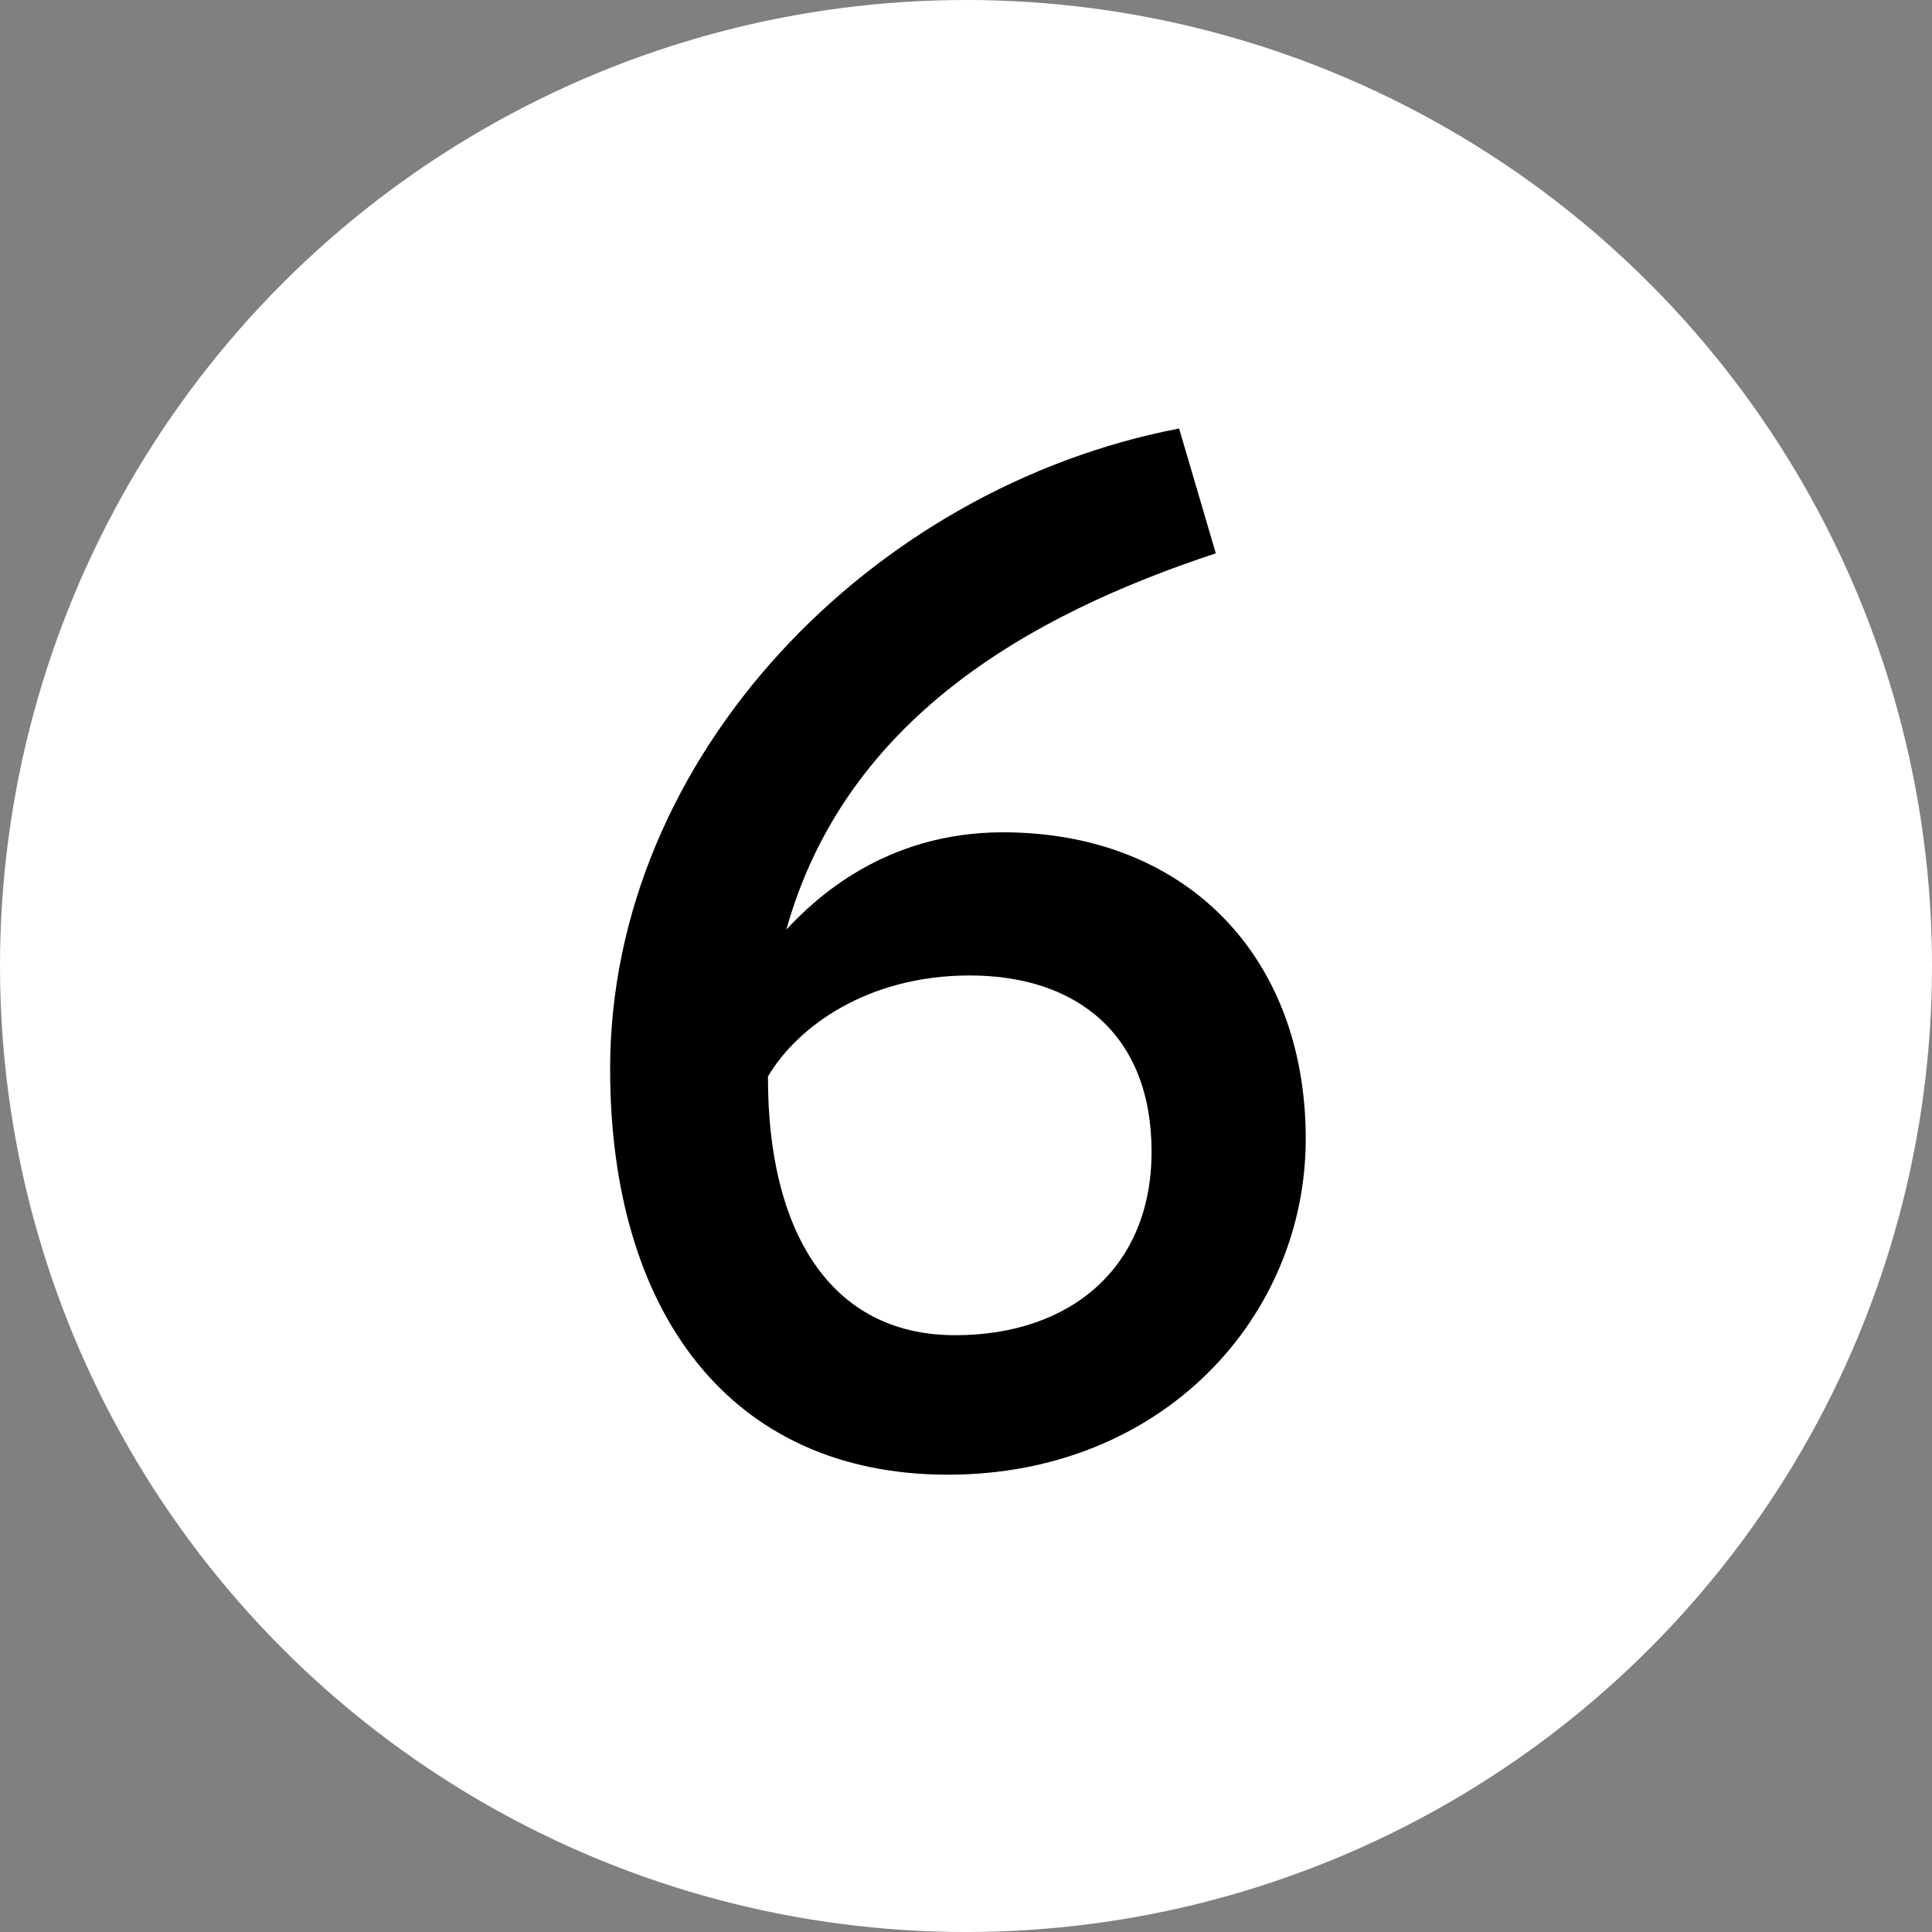 <svg width="20" height="20" viewBox="0 0 20 20" fill="none" xmlns="http://www.w3.org/2000/svg">
<rect x="0" y="0" width="20" height="20" fill="#808080" stroke="none"/>
<circle cx="10" cy="10" r="10" fill="#fff"/>
<path d="M13.517 11.789C13.517 9.889 12.263 8.616 10.382 8.616C9.147 8.616 8.425 9.319 8.14 9.623C8.748 7.457 10.629 6.374 12.586 5.728L12.206 4.436C9.033 5.044 6.316 7.818 6.316 11.067C6.316 13.575 7.551 15.266 9.812 15.266C12.035 15.266 13.517 13.632 13.517 11.789ZM10.04 10.098C11.142 10.098 11.921 10.706 11.921 11.922C11.921 13.119 11.085 13.822 9.888 13.822C8.577 13.822 7.95 12.72 7.95 11.162V11.143C8.254 10.63 8.976 10.098 10.04 10.098Z" fill="#000"/>
</svg>
